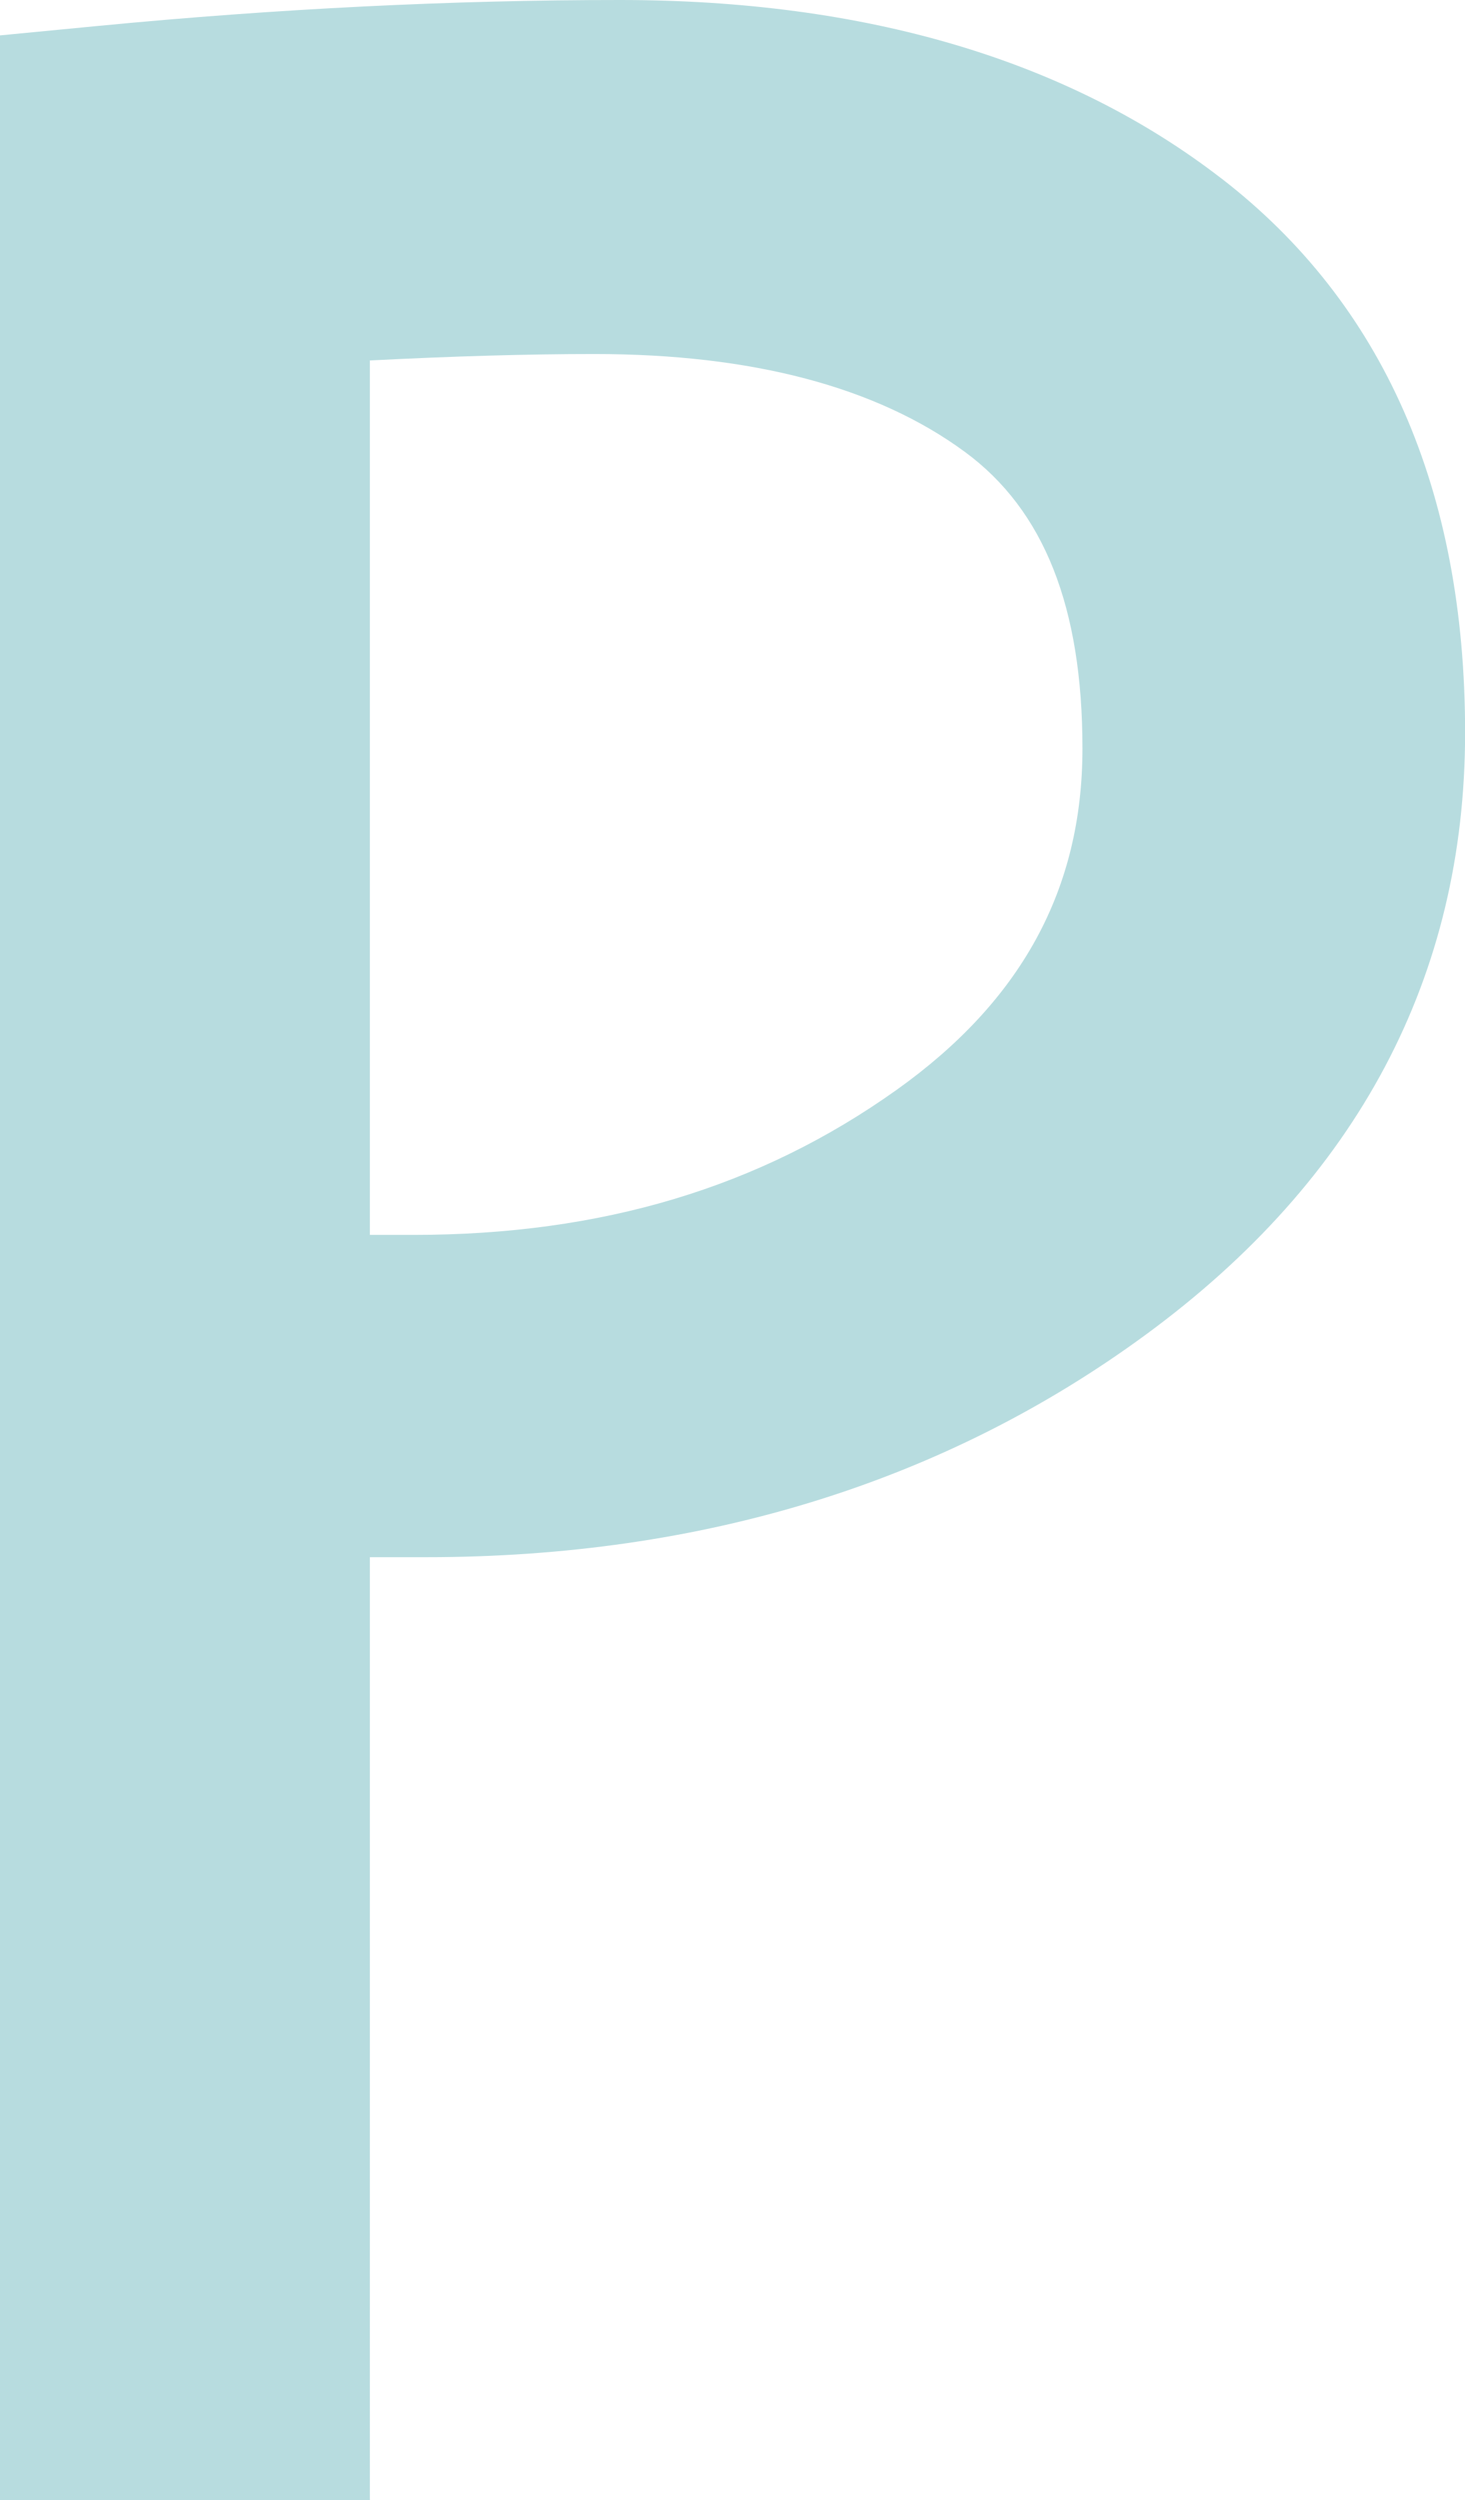 <svg id="Layer_1" data-name="Layer 1" xmlns="http://www.w3.org/2000/svg" viewBox="0 0 59.596 101.694"><title>text</title><path d="M49.675,7.251C43.44,2.439,35.209,0,25.215,0,18.4,0,11.261.354,4,1.054L0,1.44V101.694H15.046V63.343h2.29c11.245,0,21.1-3.049,29.284-9.059C55.231,47.963,59.6,39.726,59.6,29.8c0-9.882-3.338-17.468-9.921-22.548M36.466,44.339c-5.57,3.967-11.995,5.894-19.646,5.894H15.046V14.663c3.384-.174,6.446-.262,9.135-.262,6.409,0,11.479,1.339,15.071,3.982,3.218,2.365,4.782,6.31,4.782,12.062,0,5.721-2.476,10.267-7.568,13.894" style="fill:#b7dcdf"/></svg>